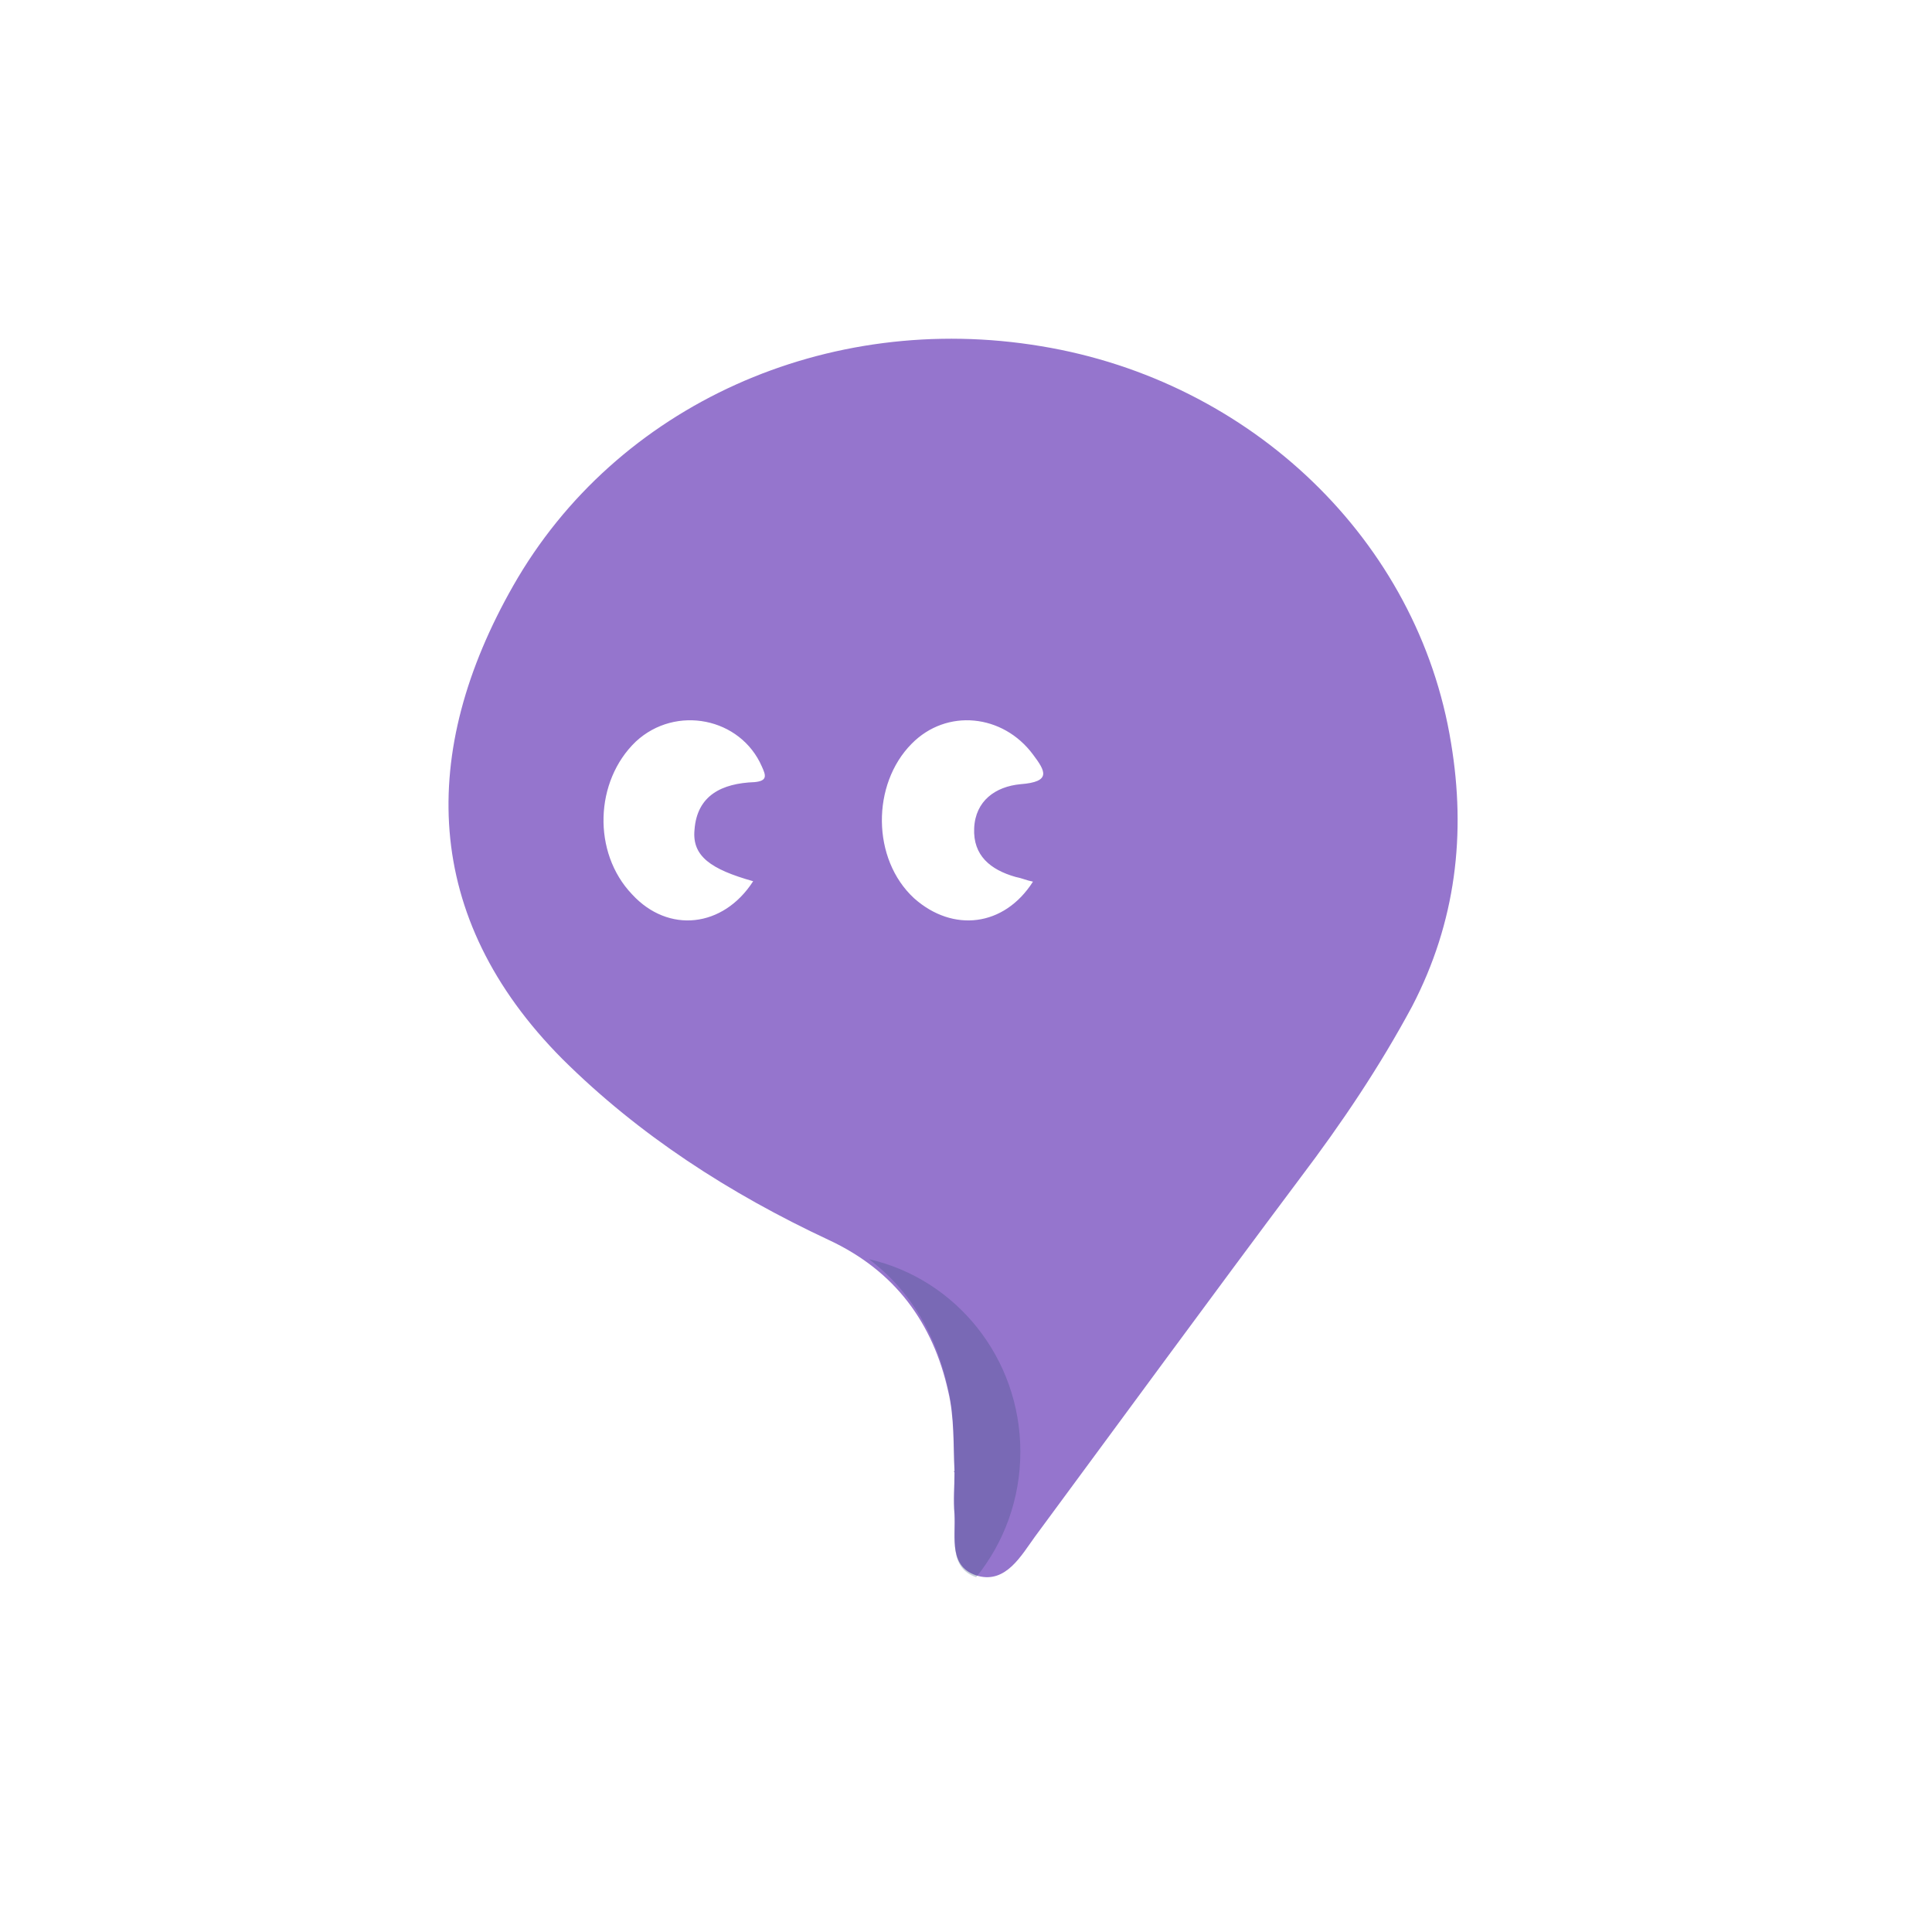 <?xml version="1.0" encoding="UTF-8" standalone="no"?>
<svg width="140px" height="140px" viewBox="0 0 140 140" version="1.1" xmlns="http://www.w3.org/2000/svg" xmlns:xlink="http://www.w3.org/1999/xlink" xmlns:sketch="http://www.bohemiancoding.com/sketch/ns">
    <!-- Generator: Sketch 3.3.2 (12043) - http://www.bohemiancoding.com/sketch -->
    <title>Purple</title>
    <desc>Created with Sketch.</desc>
    <defs></defs>
    <g id="Page-1" stroke="none" stroke-width="1" fill="none" fill-rule="evenodd" sketch:type="MSPage">
        <g id="Purple" sketch:type="MSLayerGroup" transform="translate(0, -0.5)">
            <rect id="Rectangle-200-Copy-2" fill="#FFFFFF" sketch:type="MSShapeGroup" x="0" y="0.5" width="140" height="140"></rect>
            <g id="Shape-Copy-15-+-Shape-Copy-16-Copy" transform="translate(32.5, 25.045)" sketch:type="MSShapeGroup">
                <path d="M36.665,82.061 C36.574,80.161 36.665,78.175 36.209,76.275 C35.116,71.353 32.383,67.554 27.555,65.308 C20.358,61.941 13.799,57.709 8.242,52.183 C-1.961,41.907 -2.143,29.903 4.689,17.9 C12.159,4.774 27.464,-2.047 42.951,0.543 C58.164,3.047 70.28,14.619 72.649,29.299 C73.742,35.862 73.013,42.252 69.825,48.383 C67.456,52.787 64.723,56.846 61.717,60.818 C55.249,69.453 48.872,78.175 42.495,86.81 C41.493,88.192 40.4,90.178 38.396,89.66 C36.209,89.056 36.756,86.897 36.665,85.17 C36.574,84.133 36.665,83.184 36.665,82.147 C36.574,82.061 36.665,82.061 36.665,82.061 L36.665,82.061 Z M22.077,39.312 C19.002,38.447 17.645,37.495 17.826,35.592 C18.007,33.083 19.816,32.218 22.167,32.131 C23.162,32.045 22.981,31.612 22.71,31.007 C21.172,27.46 16.47,26.508 13.576,29.19 C10.591,32.045 10.41,37.236 13.304,40.264 C15.927,43.119 19.906,42.686 22.077,39.312 L22.077,39.312 Z M42.353,39.343 C41.899,39.256 41.537,39.084 41.084,38.998 C39.27,38.481 38.001,37.448 38.092,35.467 C38.182,33.486 39.633,32.453 41.446,32.281 C43.713,32.108 43.259,31.333 42.353,30.128 C40.177,27.199 36.097,26.769 33.559,29.353 C30.657,32.281 30.657,37.706 33.74,40.548 C36.55,43.046 40.268,42.615 42.353,39.343 L42.353,39.343 Z" id="Shape-Copy-15" fill="#9575CD"></path>
                <path d="M30.469,66.702 C33.531,69.013 35.377,72.241 36.225,76.174 C36.675,78.107 36.585,80.127 36.675,82.06 C36.675,82.06 36.585,82.06 36.675,82.148 C36.675,83.202 36.585,84.168 36.675,85.222 C36.762,86.938 36.25,89.073 38.236,89.744 C40.236,87.274 41.438,84.107 41.438,80.654 C41.438,73.831 36.745,68.124 30.469,66.702 Z" id="Shape-Copy-16" fill-opacity="0.25" fill="#27476E"></path>
            </g>
        </g>
    </g>
</svg>